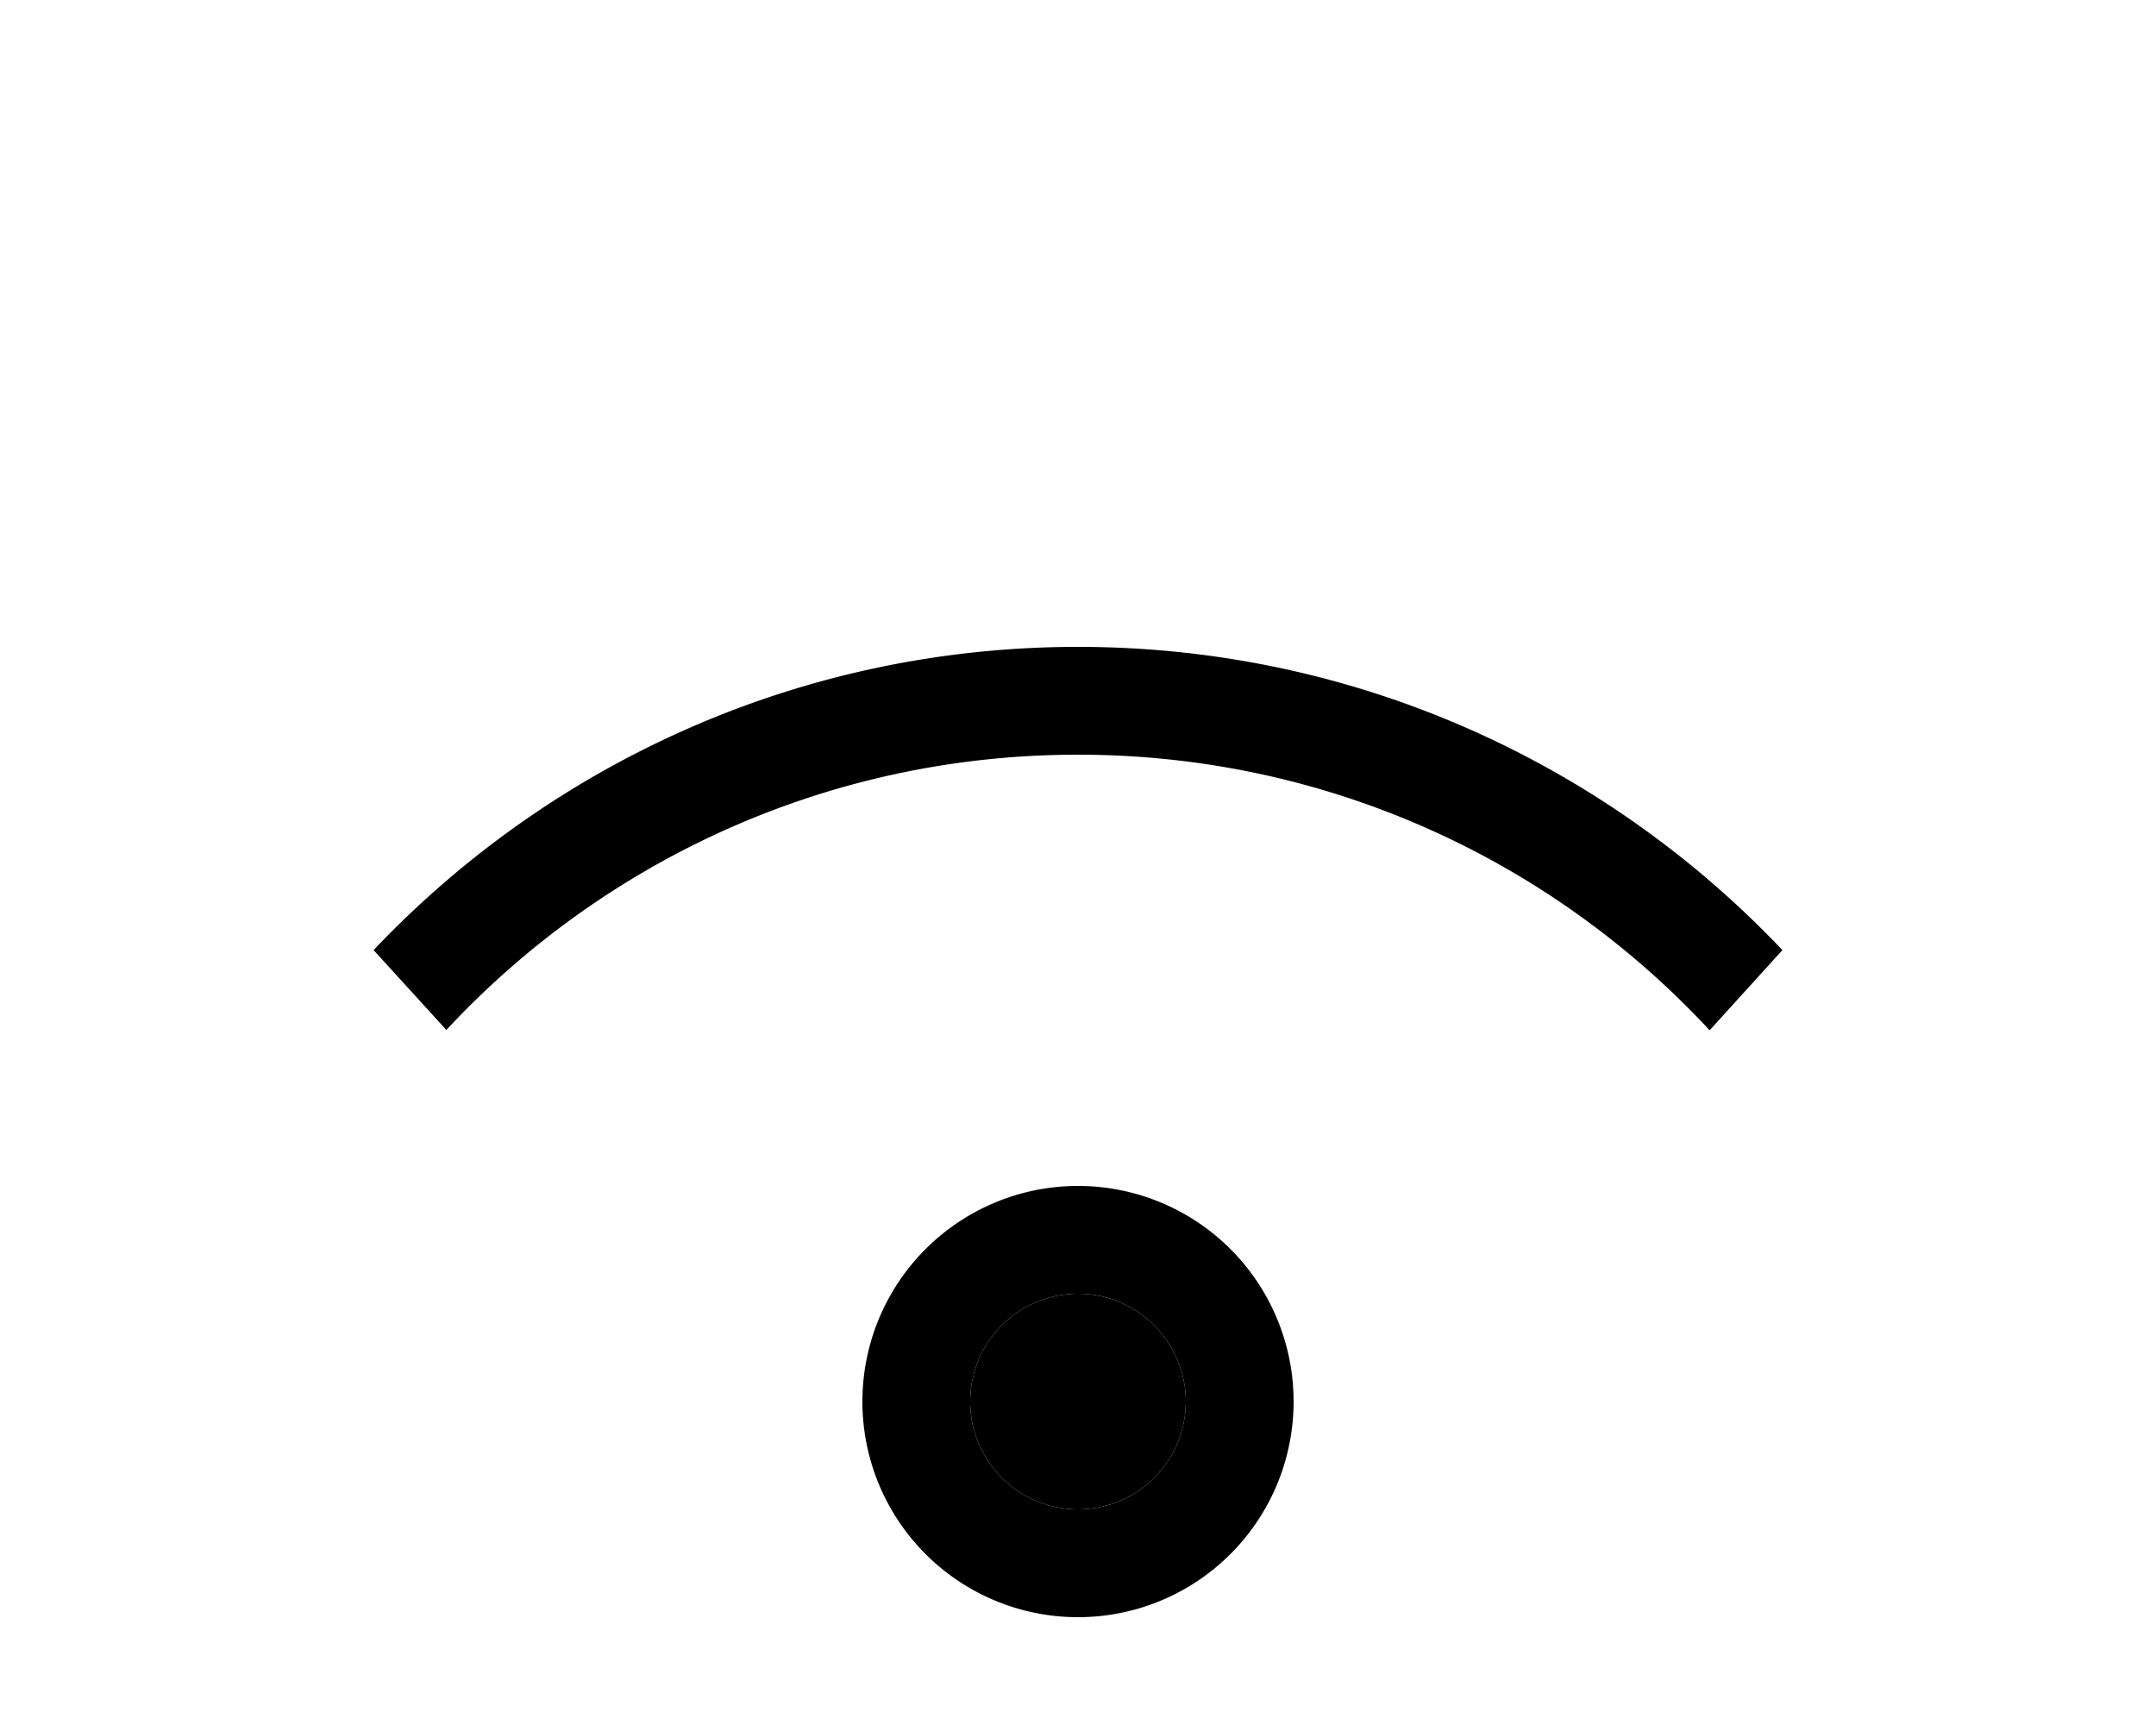 <svg xmlns="http://www.w3.org/2000/svg" viewBox="0 0 640 512"><path class="pr-icon-duotone-secondary" d="M288 416a32 32 0 1 0 64 0 32 32 0 1 0 -64 0z"/><path class="pr-icon-duotone-primary" d="M320 224c-74.1 0-140.8 31.5-187.5 81.7L110.9 282c52.5-55.4 126.8-90 209.1-90s156.6 34.6 209.1 90l-21.6 23.8C460.8 255.5 394.1 224 320 224zm32 192a32 32 0 1 0 -64 0 32 32 0 1 0 64 0zm-96 0a64 64 0 1 1 128 0 64 64 0 1 1 -128 0z"/></svg>